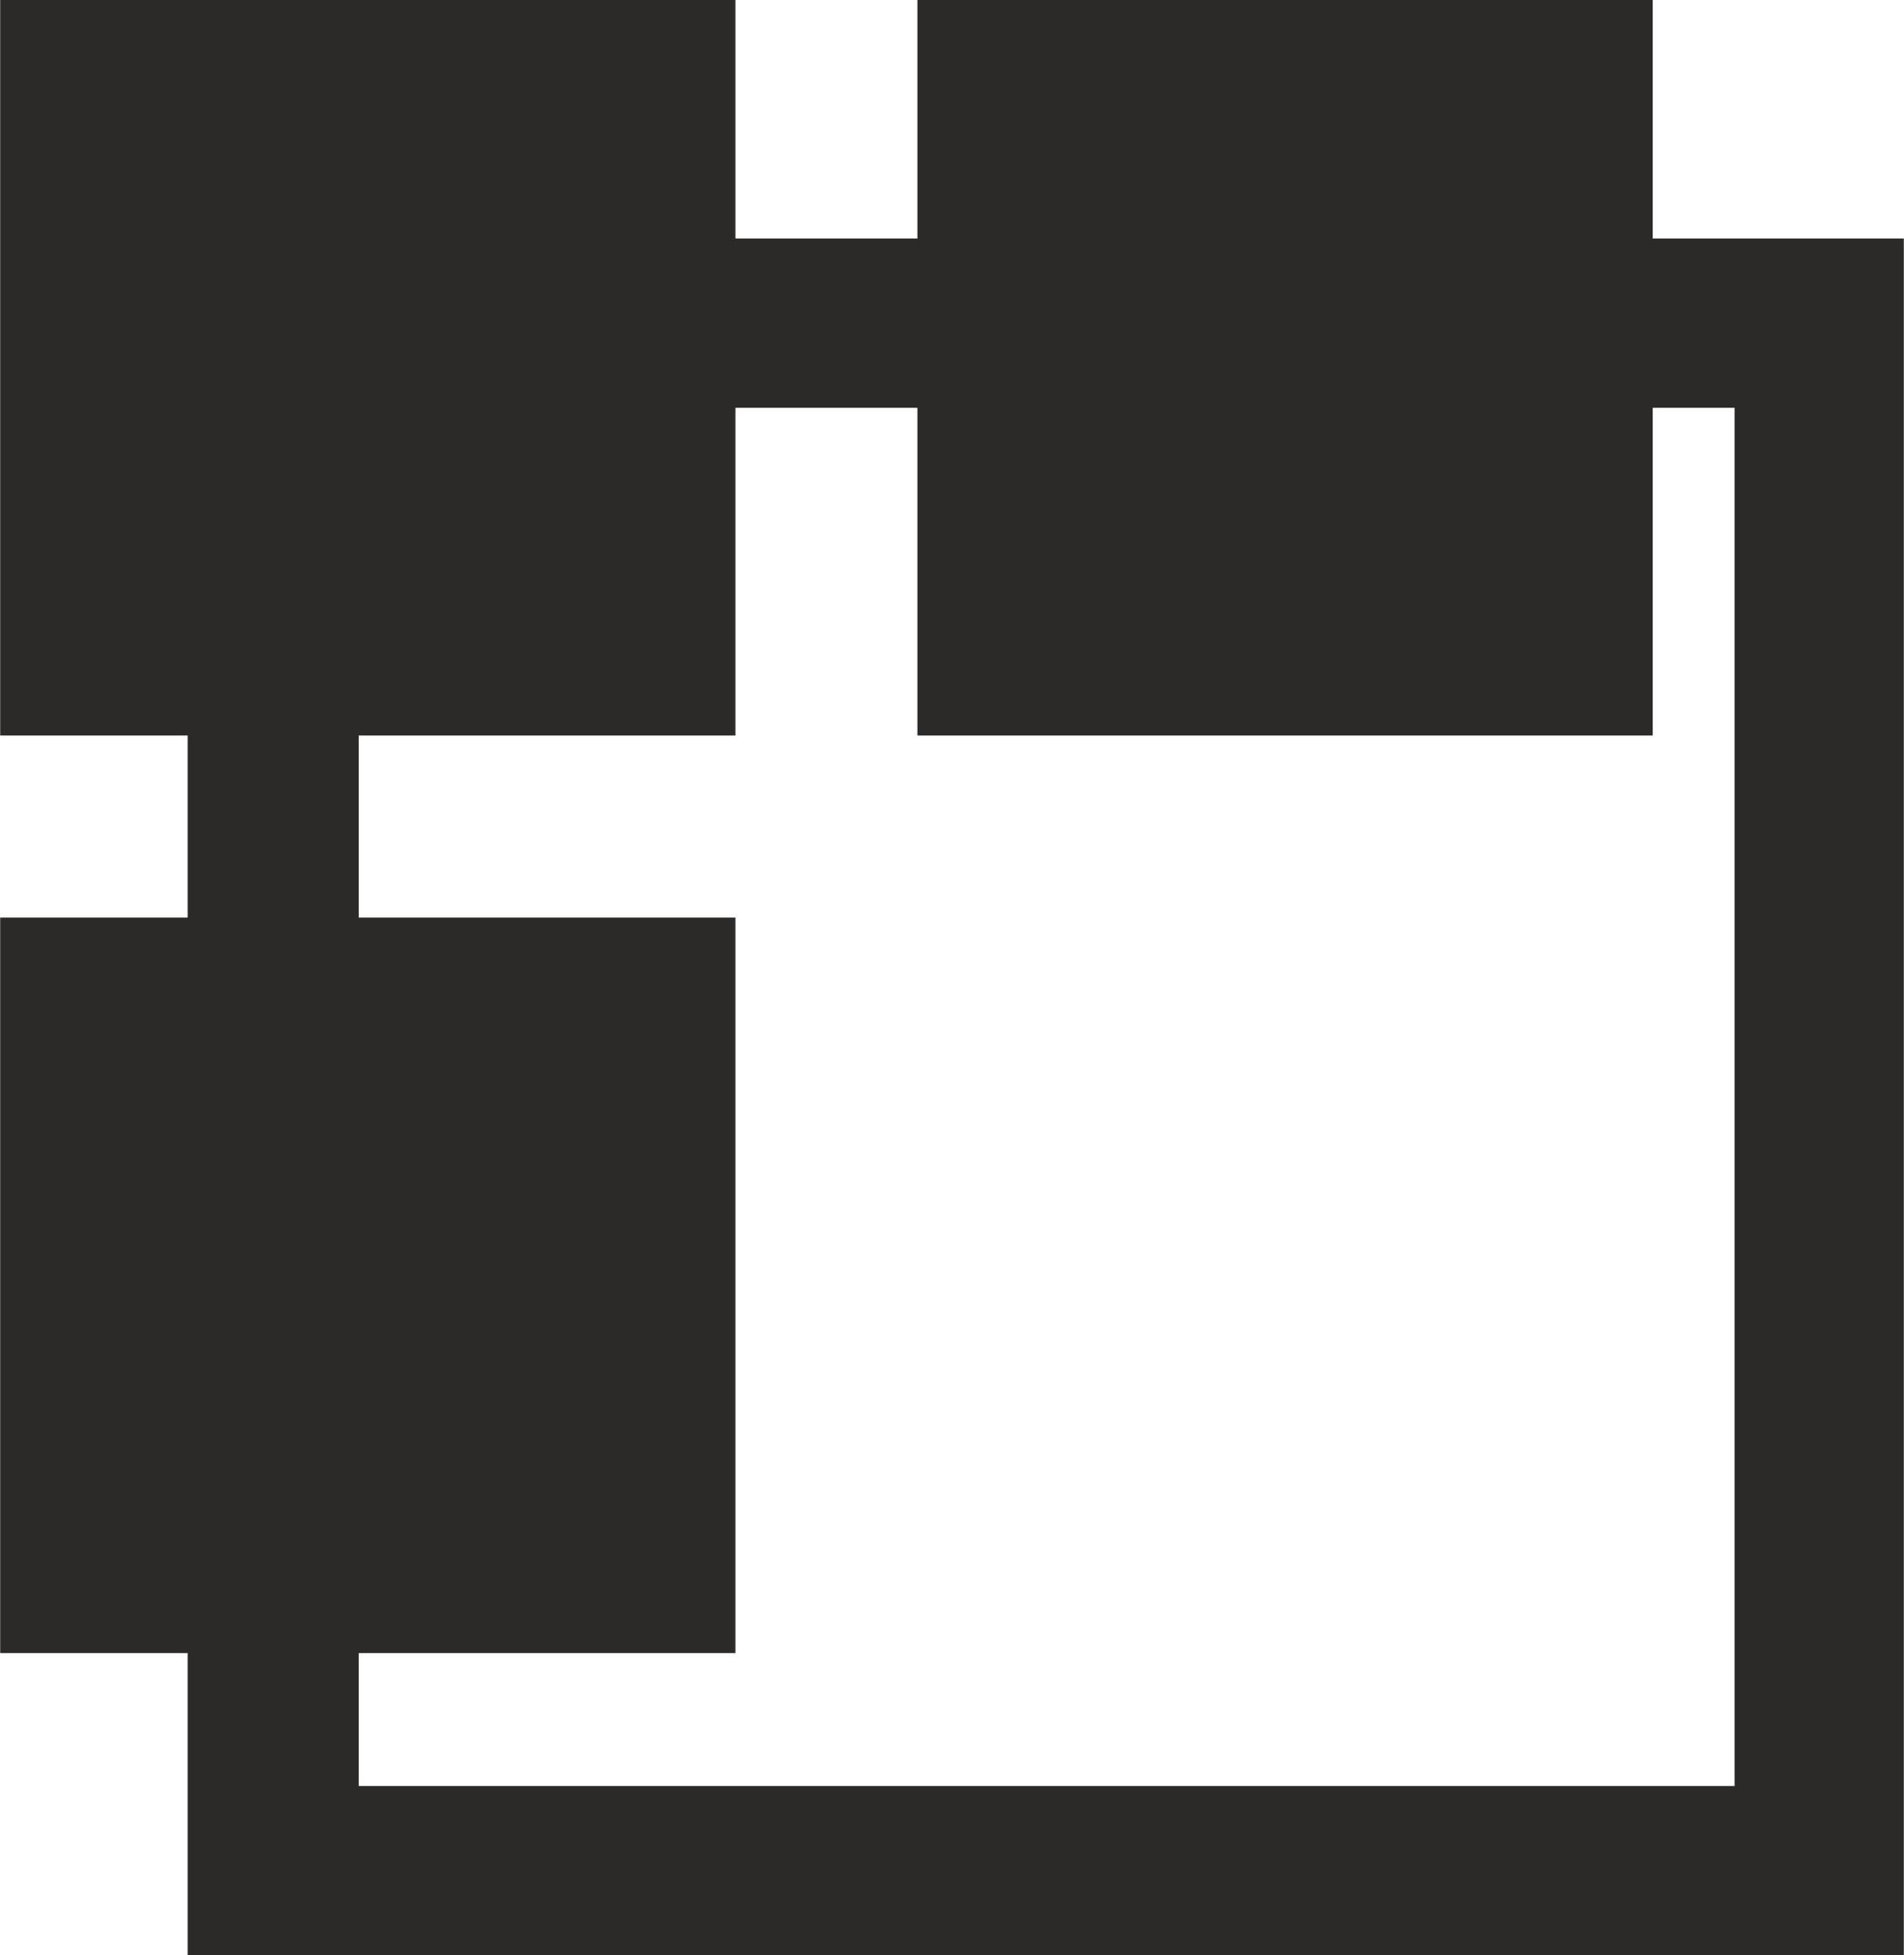 <?xml version="1.0" encoding="UTF-8"?>
<!DOCTYPE svg PUBLIC "-//W3C//DTD SVG 1.1//EN" "http://www.w3.org/Graphics/SVG/1.1/DTD/svg11.dtd">
<!-- Creator: CorelDRAW X7 -->
<svg xmlns="http://www.w3.org/2000/svg" xml:space="preserve" width="10.464mm" height="10.742mm" version="1.1" style="shape-rendering:geometricPrecision; text-rendering:geometricPrecision; image-rendering:optimizeQuality; fill-rule:evenodd; clip-rule:evenodd"
viewBox="0 0 1046 1074"
 xmlns:xlink="http://www.w3.org/1999/xlink">
 <defs>
  <style type="text/css">
   <![CDATA[
    .fil1 {fill:#2B2A29}
    .fil0 {fill:#2B2A29;fill-rule:nonzero}
   ]]>
  </style>
 </defs>
 <g id="Слой_x0020_1">
  <g id="_1617200523552">
   <path class="fil0" d="M1000 1074l-850 0 0 -93 850 0 46 46 -46 47zm46 -47l0 47 -46 0 46 -47zm0 -850l0 850 -93 0 0 -850 47 -46 46 46zm-46 -46l46 0 0 46 -46 -46zm-850 0l850 0 0 93 -850 0 -47 -47 47 -46zm-47 46l0 -46 47 0 -47 46zm0 850l0 -850 94 0 0 850 -47 47 -47 -47zm47 47l-47 0 0 -47 47 47z"/>
  </g>
  <rect class="fil1" width="404" height="404"/>
  <rect class="fil1" x="504" width="404" height="404"/>
  <rect class="fil1" y="504" width="404" height="404"/>
 </g>
</svg>
